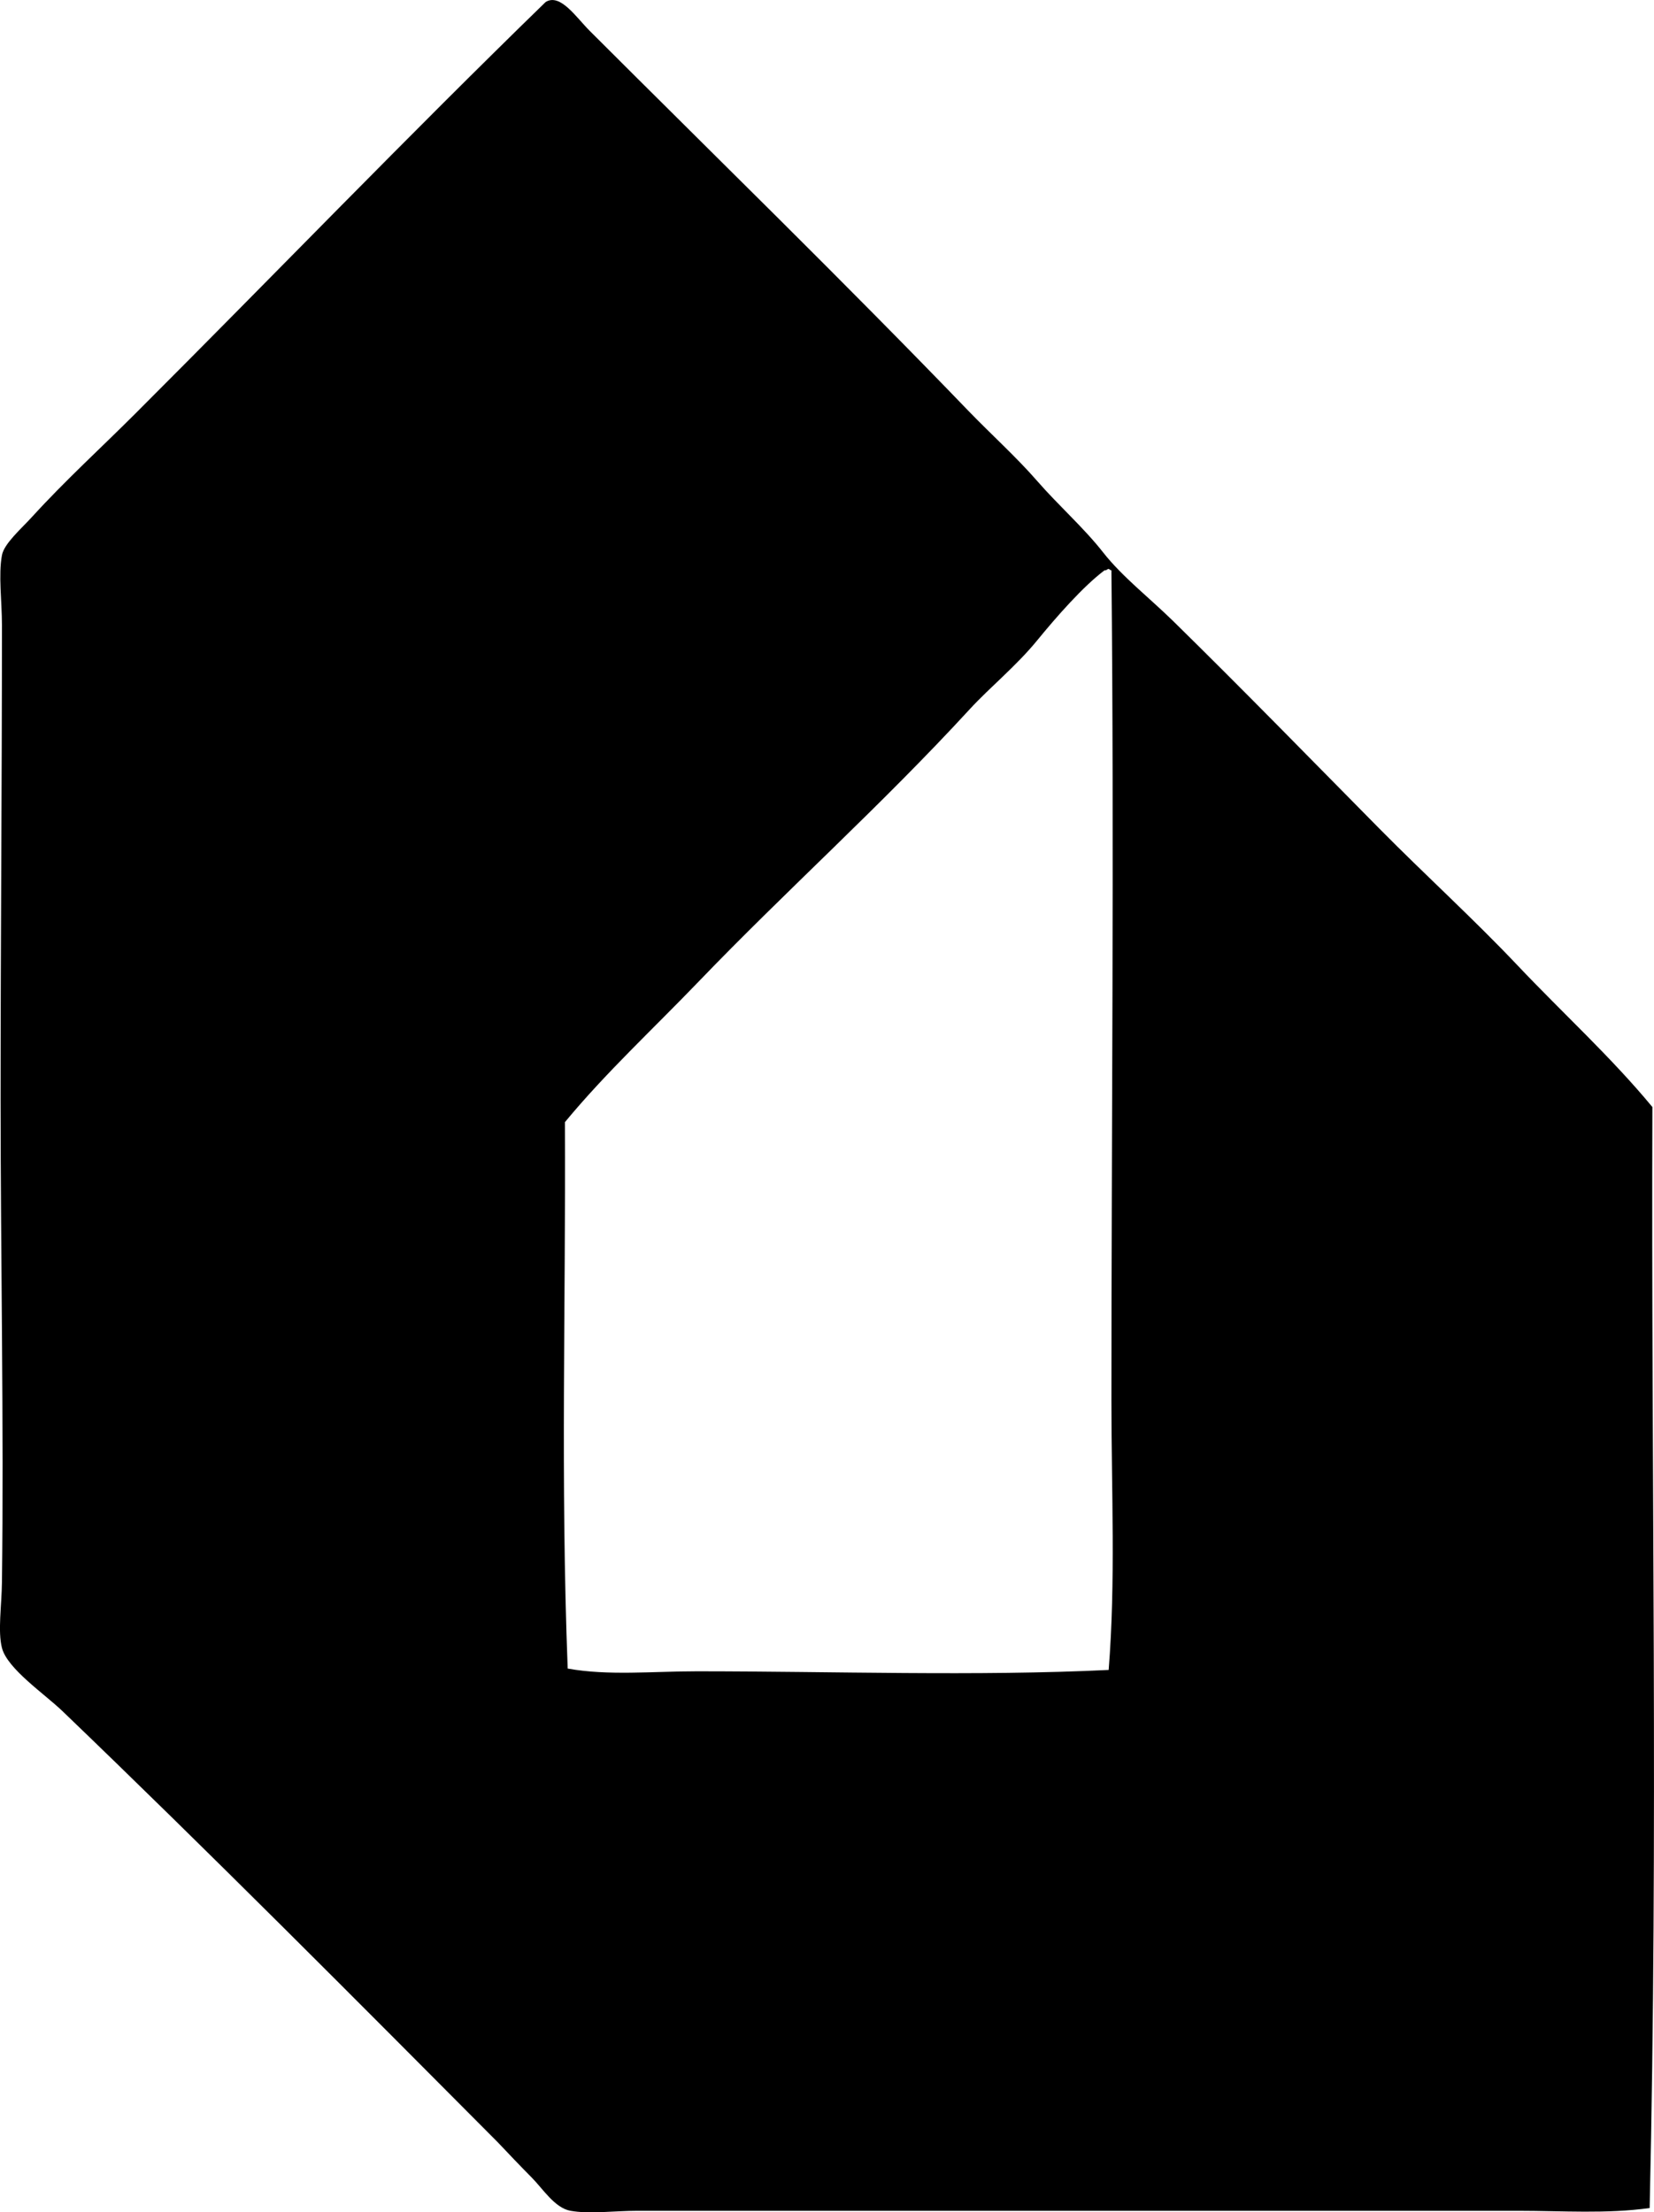 <?xml version="1.0" encoding="iso-8859-1"?>
<!-- Generator: Adobe Illustrator 19.2.0, SVG Export Plug-In . SVG Version: 6.00 Build 0)  -->
<svg version="1.1" xmlns="http://www.w3.org/2000/svg" xmlns:xlink="http://www.w3.org/1999/xlink" x="0px" y="0px"
	 viewBox="0 0 58.566 78.349" style="enable-background:new 0 0 58.566 78.349;" xml:space="preserve">
<g id="mcintoshs_x5F_sports_x5F_cottage">
	<path style="fill-rule:evenodd;clip-rule:evenodd;" d="M58.509,39.206c-0.047,13.199,0.21,25.511-0.097,38.991
		c-1.512,0.213-3.094,0.098-4.668,0.098c-9.786,0.001-20.894-0.001-31.164,0c-0.816,0-1.709,0.122-2.382,0
		c-0.552-0.1-0.975-0.776-1.361-1.167c-0.45-0.454-0.832-0.859-1.216-1.264c-5.046-5.07-10.13-10.193-15.412-15.267
		c-0.635-0.609-1.951-1.498-2.14-2.236c-0.152-0.594-0.01-1.493,0-2.333c0.07-5.493-0.048-11.74-0.048-17.065
		c0-5.788,0.048-11.015,0.048-16.822c0-0.839-0.13-1.777,0-2.479c0.076-0.41,0.68-0.933,1.07-1.361
		c1.167-1.281,2.48-2.48,3.646-3.646c4.919-4.918,9.638-9.82,14.537-14.585c0.518-0.317,1.078,0.543,1.556,1.02
		c4.517,4.516,9.001,8.881,13.419,13.468c0.792,0.821,1.681,1.618,2.431,2.48c0.765,0.878,1.646,1.65,2.334,2.528
		c0.672,0.858,1.648,1.615,2.479,2.431c2.439,2.391,4.893,4.912,7.293,7.341c1.63,1.65,3.344,3.206,4.91,4.862
		C55.343,35.889,57.053,37.443,58.509,39.206z M39.111,20.197c-0.753,0.565-1.688,1.629-2.383,2.479
		c-0.748,0.916-1.682,1.669-2.382,2.431c-3.156,3.435-6.479,6.399-9.627,9.675c-1.588,1.653-3.271,3.208-4.716,4.959
		c0.032,6.532-0.157,12.623,0.098,19.351c1.44,0.26,3.001,0.097,4.57,0.097c4.791,0,9.933,0.179,14.585-0.048
		c0.25-3.126,0.098-6.323,0.098-9.529c0-9.609,0.1-19.53,0-29.414c-0.049,0-0.058-0.04-0.098-0.049
		C39.194,20.151,39.189,20.209,39.111,20.197z"/>
</g>
<g id="Layer_1">
</g>
</svg>
